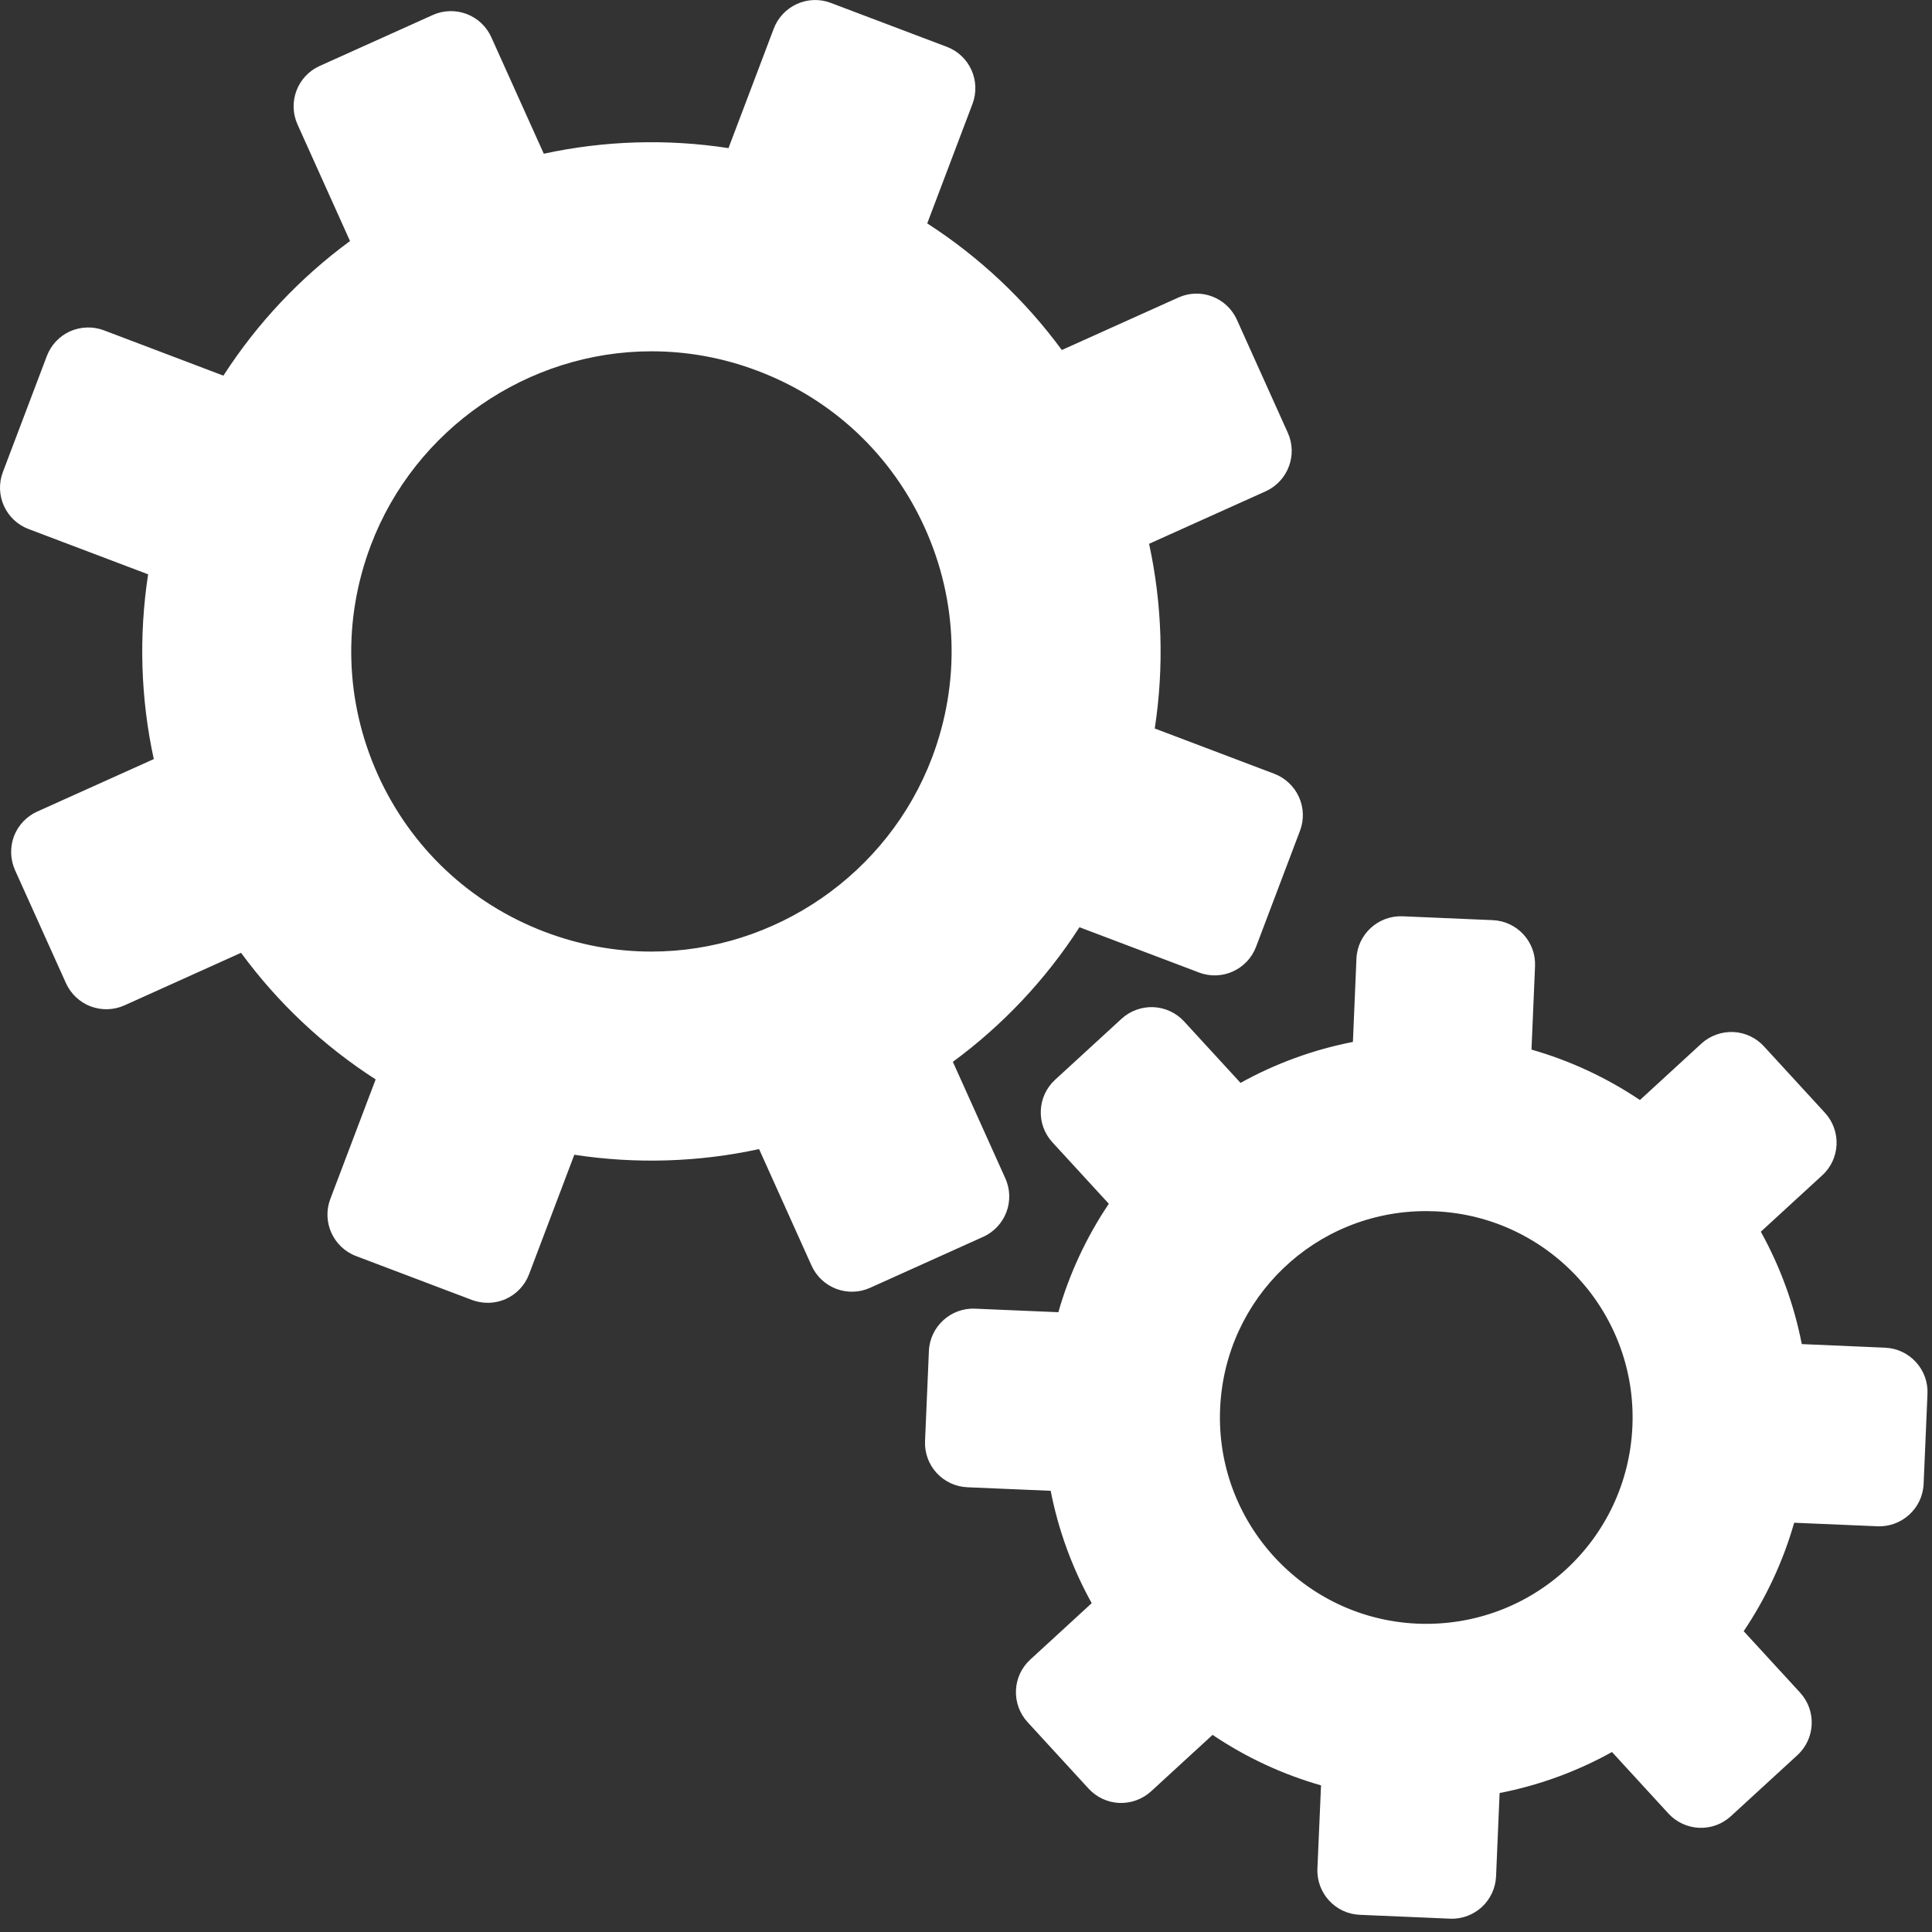 <?xml version="1.0" encoding="UTF-8" standalone="no"?><!DOCTYPE svg PUBLIC "-//W3C//DTD SVG 1.1//EN" "http://www.w3.org/Graphics/SVG/1.1/DTD/svg11.dtd"><svg width="100%" height="100%" viewBox="0 0 30 30" version="1.1" xmlns="http://www.w3.org/2000/svg" xmlns:xlink="http://www.w3.org/1999/xlink" xml:space="preserve" xmlns:serif="http://www.serif.com/" style="fill-rule:evenodd;clip-rule:evenodd;stroke-linejoin:round;stroke-miterlimit:1.414;"><rect x="0" y="0" width="30" height="30" fill="#333333" stroke="none"/><path d="M15.611,18.298l-0.815,-1.81c0.777,-0.571 1.444,-1.28 1.966,-2.09l1.856,0.703c0.355,0.135 0.751,-0.044 0.886,-0.399l0.682,-1.801c0.065,-0.17 0.059,-0.359 -0.016,-0.525c-0.075,-0.166 -0.213,-0.296 -0.383,-0.361l-1.856,-0.703c0.146,-0.952 0.116,-1.926 -0.088,-2.868l1.81,-0.815c0.166,-0.075 0.296,-0.213 0.36,-0.384c0.065,-0.17 0.059,-0.359 -0.016,-0.525l-0.791,-1.756c-0.156,-0.346 -0.563,-0.5 -0.908,-0.344l-1.81,0.815c-0.571,-0.777 -1.28,-1.444 -2.09,-1.966l0.703,-1.856c0.134,-0.355 -0.044,-0.752 -0.399,-0.886l-1.801,-0.682c-0.17,-0.065 -0.359,-0.059 -0.525,0.016c-0.166,0.075 -0.296,0.212 -0.361,0.383l-0.703,1.856c-0.953,-0.147 -1.928,-0.117 -2.868,0.087l-0.815,-1.809c-0.075,-0.167 -0.213,-0.296 -0.383,-0.361c-0.171,-0.064 -0.36,-0.059 -0.526,0.016l-1.756,0.791c-0.346,0.156 -0.5,0.563 -0.344,0.909l0.815,1.81c-0.777,0.57 -1.444,1.28 -1.966,2.09l-1.856,-0.704c-0.17,-0.064 -0.359,-0.058 -0.526,0.016c-0.166,0.075 -0.295,0.213 -0.36,0.384l-0.682,1.8c-0.135,0.355 0.044,0.752 0.399,0.886l1.856,0.703c-0.146,0.953 -0.117,1.926 0.088,2.869l-1.81,0.815c-0.166,0.075 -0.296,0.212 -0.361,0.383c-0.064,0.17 -0.058,0.36 0.016,0.526l0.791,1.755c0.075,0.166 0.213,0.296 0.383,0.361c0.171,0.064 0.36,0.059 0.526,-0.016l1.81,-0.816c0.57,0.778 1.28,1.445 2.09,1.966l-0.704,1.857c-0.134,0.354 0.045,0.751 0.4,0.886l1.8,0.682c0.079,0.029 0.161,0.044 0.244,0.044c0.096,0 0.192,-0.02 0.282,-0.06c0.166,-0.075 0.296,-0.213 0.36,-0.383l0.703,-1.856c0.954,0.146 1.929,0.116 2.869,-0.088l0.815,1.81c0.075,0.166 0.212,0.295 0.383,0.36c0.17,0.065 0.36,0.059 0.526,-0.016l1.755,-0.791c0.346,-0.156 0.501,-0.562 0.345,-0.908Zm-1.139,-6.532c-0.682,1.8 -2.433,3.01 -4.358,3.01c-0.562,0 -1.118,-0.103 -1.649,-0.304c-1.164,-0.441 -2.086,-1.309 -2.598,-2.443c-0.511,-1.135 -0.549,-2.401 -0.108,-3.564c0.682,-1.801 2.433,-3.01 4.357,-3.01c0.563,0 1.118,0.102 1.65,0.304c1.164,0.44 2.086,1.308 2.597,2.443c0.511,1.134 0.55,2.4 0.109,3.564Zm15.277,9.383c-0.123,-0.135 -0.294,-0.214 -0.476,-0.222l-1.295,-0.056c-0.119,-0.611 -0.334,-1.2 -0.636,-1.745l0.954,-0.876c0.28,-0.256 0.298,-0.691 0.042,-0.97l-0.948,-1.033c-0.123,-0.134 -0.295,-0.214 -0.477,-0.222c-0.181,-0.007 -0.36,0.057 -0.494,0.18l-0.954,0.876c-0.517,-0.347 -1.086,-0.612 -1.684,-0.783l0.055,-1.294c0.017,-0.38 -0.278,-0.7 -0.657,-0.716l-1.4,-0.06c-0.377,-0.015 -0.7,0.278 -0.716,0.657l-0.055,1.294c-0.611,0.119 -1.201,0.334 -1.745,0.636l-0.876,-0.954c-0.123,-0.134 -0.295,-0.214 -0.477,-0.222c-0.182,-0.007 -0.36,0.057 -0.494,0.18l-1.033,0.948c-0.279,0.257 -0.298,0.691 -0.041,0.971l0.876,0.954c-0.348,0.517 -0.613,1.086 -0.784,1.684l-1.294,-0.055c-0.377,-0.016 -0.7,0.278 -0.716,0.657l-0.06,1.4c-0.008,0.182 0.057,0.36 0.18,0.494c0.123,0.134 0.295,0.214 0.477,0.222l1.294,0.055c0.119,0.611 0.335,1.201 0.637,1.745l-0.954,0.876c-0.135,0.123 -0.215,0.295 -0.222,0.477c-0.008,0.182 0.057,0.36 0.18,0.494l0.948,1.033c0.123,0.134 0.294,0.214 0.476,0.222c0.182,0.007 0.36,-0.058 0.495,-0.181l0.954,-0.876c0.516,0.348 1.085,0.613 1.684,0.784l-0.056,1.294c-0.016,0.379 0.278,0.7 0.657,0.716l1.401,0.06c0.009,0.001 0.019,0.001 0.029,0.001c0.172,0 0.338,-0.065 0.465,-0.181c0.134,-0.123 0.214,-0.295 0.222,-0.477l0.055,-1.294c0.611,-0.119 1.2,-0.334 1.745,-0.637l0.876,0.955c0.123,0.134 0.295,0.214 0.477,0.222c0.182,0.008 0.359,-0.057 0.494,-0.181l1.032,-0.947c0.28,-0.257 0.298,-0.692 0.042,-0.971l-0.876,-0.954c0.348,-0.517 0.613,-1.086 0.784,-1.684l1.294,0.055c0.378,0.015 0.699,-0.278 0.716,-0.657l0.06,-1.4c0.008,-0.182 -0.057,-0.36 -0.181,-0.494Zm-7.74,4.063c-1.765,-0.076 -3.139,-1.574 -3.063,-3.339c0.073,-1.72 1.478,-3.067 3.198,-3.067c0.046,0 0.093,0.001 0.14,0.003c1.765,0.076 3.14,1.574 3.064,3.339c-0.076,1.766 -1.559,3.138 -3.339,3.064Z" style="fill:#fff;fill-rule:nonzero;"/></svg>